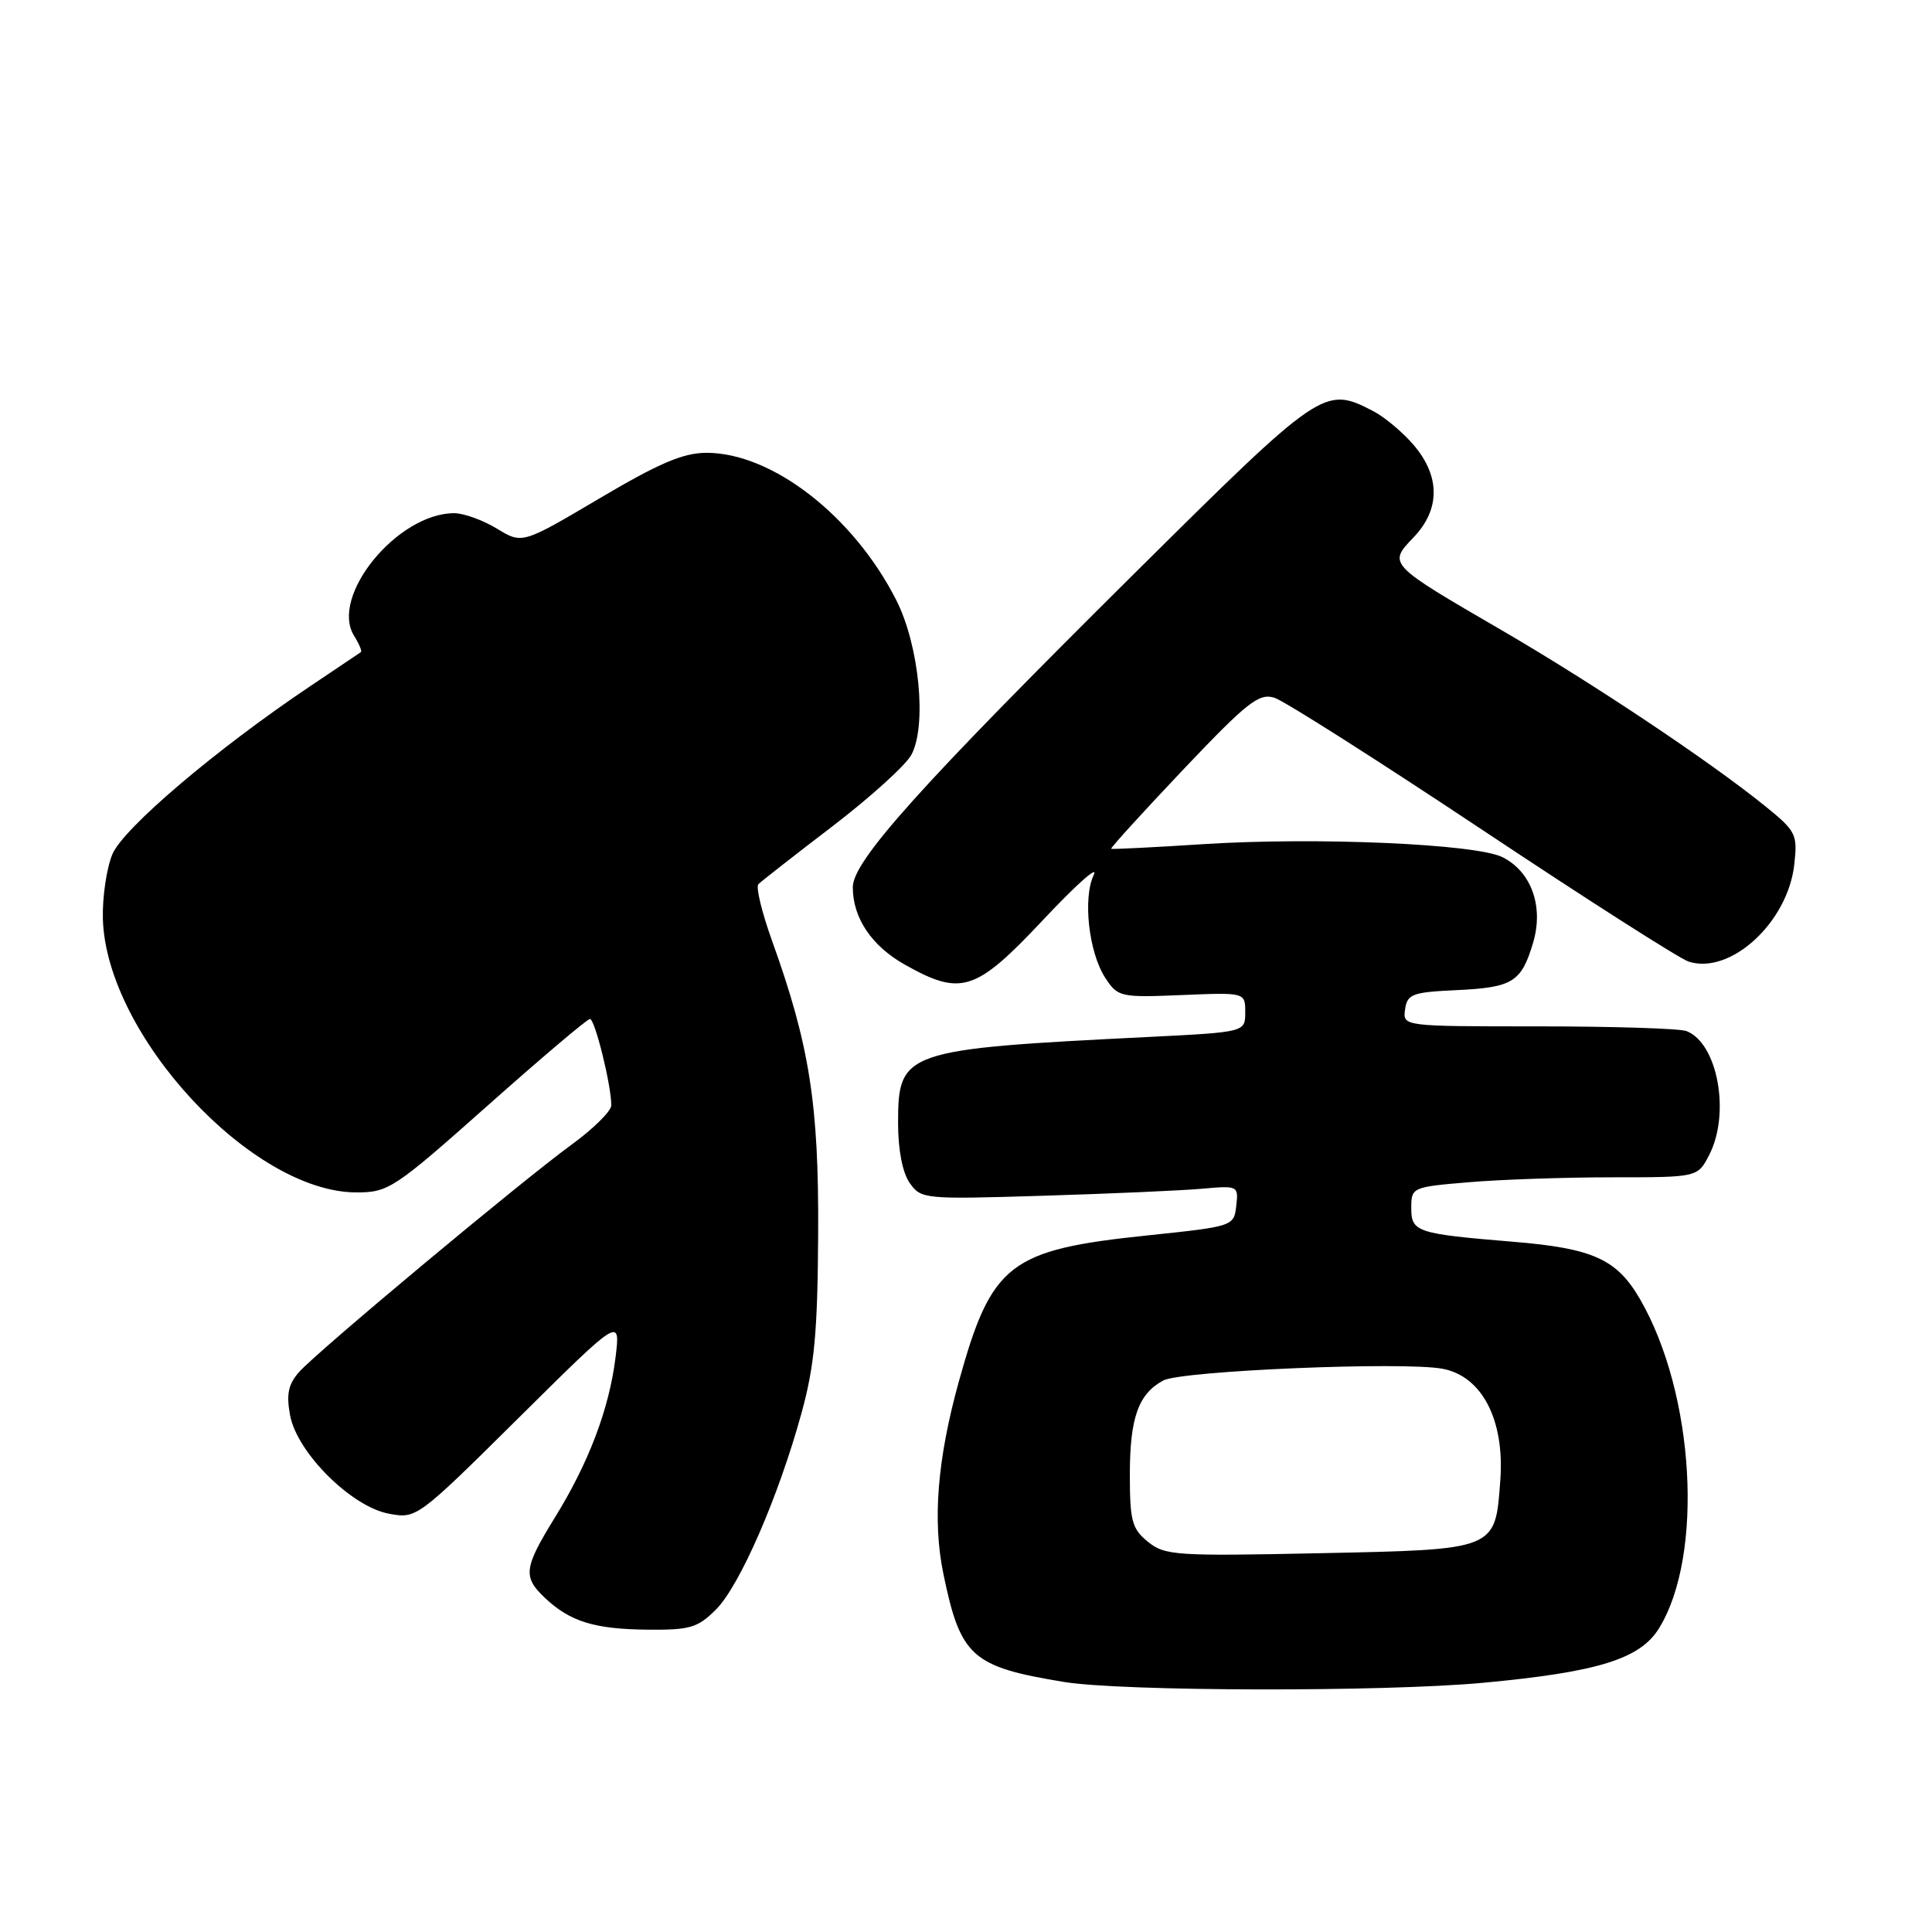 <?xml version="1.0" encoding="UTF-8" standalone="no"?>
<!DOCTYPE svg PUBLIC "-//W3C//DTD SVG 1.1//EN" "http://www.w3.org/Graphics/SVG/1.1/DTD/svg11.dtd" >
<svg xmlns="http://www.w3.org/2000/svg" xmlns:xlink="http://www.w3.org/1999/xlink" version="1.1" viewBox="0 0 256 256">
 <g >
 <path fill="currentColor"
d=" M 196.50 222.98 C 211.74 221.56 217.33 219.83 219.84 215.74 C 225.79 206.07 224.56 184.68 217.32 172.16 C 214.25 166.85 211.09 165.41 200.50 164.54 C 187.69 163.48 187.00 163.25 187.00 160.07 C 187.00 157.33 187.11 157.28 194.65 156.65 C 198.86 156.29 207.40 156.00 213.63 156.00 C 224.95 156.00 224.95 156.00 226.47 153.05 C 229.32 147.55 227.60 138.21 223.46 136.62 C 222.56 136.28 213.74 136.00 203.85 136.00 C 185.86 136.00 185.86 136.00 186.18 133.75 C 186.47 131.72 187.13 131.47 192.96 131.20 C 200.44 130.85 201.58 130.15 203.14 124.93 C 204.57 120.14 202.93 115.52 199.11 113.59 C 195.61 111.82 174.47 110.90 159.50 111.85 C 152.90 112.28 147.38 112.55 147.24 112.47 C 147.10 112.38 151.38 107.68 156.75 102.01 C 165.30 93.00 166.82 91.81 168.88 92.46 C 170.17 92.87 182.58 100.76 196.44 109.98 C 210.31 119.21 222.60 127.06 223.76 127.42 C 229.31 129.19 236.88 122.23 237.75 114.57 C 238.20 110.53 238.00 110.14 233.86 106.79 C 226.50 100.84 211.08 90.55 199.00 83.52 C 183.89 74.74 183.90 74.75 187.30 71.21 C 190.83 67.53 190.86 63.17 187.38 59.04 C 185.94 57.33 183.49 55.27 181.93 54.46 C 175.48 51.13 175.16 51.34 150.28 76.02 C 121.88 104.20 113.00 114.09 113.00 117.56 C 113.00 121.64 115.50 125.35 119.91 127.83 C 127.37 132.02 129.27 131.41 138.20 121.91 C 142.54 117.28 145.57 114.58 144.94 115.90 C 143.45 118.97 144.26 126.21 146.46 129.58 C 148.12 132.11 148.45 132.19 156.59 131.85 C 165.00 131.50 165.00 131.50 165.00 134.13 C 165.00 136.76 165.00 136.76 152.25 137.40 C 119.68 139.02 119.00 139.26 119.00 148.85 C 119.00 152.36 119.59 155.40 120.54 156.75 C 122.04 158.89 122.45 158.93 138.29 158.44 C 147.20 158.17 156.67 157.75 159.31 157.51 C 164.04 157.09 164.12 157.12 163.81 159.79 C 163.50 162.48 163.42 162.51 152.03 163.70 C 133.71 165.61 131.39 167.41 127.04 183.10 C 124.20 193.35 123.55 201.49 125.00 208.53 C 127.27 219.54 128.75 220.86 141.00 222.87 C 148.73 224.13 183.35 224.20 196.50 222.98 Z  M 94.89 213.25 C 98.05 210.07 103.19 198.25 106.22 187.18 C 107.93 180.95 108.34 176.47 108.41 163.50 C 108.51 146.34 107.27 138.46 102.30 124.66 C 100.95 120.90 100.13 117.53 100.49 117.16 C 100.84 116.80 105.25 113.35 110.29 109.50 C 115.32 105.65 120.04 101.38 120.77 100.00 C 122.84 96.10 121.80 85.49 118.75 79.50 C 113.09 68.36 102.31 60.00 93.62 60.00 C 90.54 60.00 87.32 61.37 79.42 66.05 C 69.20 72.09 69.20 72.09 65.85 70.05 C 64.01 68.93 61.47 68.01 60.20 68.00 C 52.67 67.99 43.66 79.02 46.92 84.25 C 47.59 85.32 47.99 86.29 47.82 86.41 C 47.64 86.53 44.58 88.59 41.02 90.98 C 28.64 99.29 16.36 109.73 14.90 113.17 C 14.13 115.00 13.56 118.84 13.63 121.69 C 14.01 137.08 33.37 158.00 47.23 158.00 C 51.48 158.00 52.23 157.50 64.59 146.52 C 71.69 140.21 77.80 135.03 78.17 135.02 C 78.82 135.00 81.00 143.79 81.00 146.46 C 81.00 147.22 78.64 149.56 75.75 151.66 C 68.87 156.69 42.03 179.09 39.63 181.80 C 38.19 183.44 37.92 184.75 38.44 187.55 C 39.37 192.49 46.55 199.64 51.52 200.57 C 55.19 201.26 55.29 201.19 68.72 187.88 C 82.22 174.50 82.22 174.50 81.56 179.87 C 80.72 186.67 78.02 193.81 73.52 201.09 C 69.39 207.79 69.25 208.95 72.25 211.77 C 75.57 214.88 78.77 215.87 85.83 215.94 C 91.44 215.99 92.46 215.69 94.89 213.25 Z  M 152.10 204.29 C 149.99 202.57 149.71 201.52 149.71 195.38 C 149.71 187.88 150.84 184.69 154.14 182.92 C 156.56 181.63 185.95 180.39 191.15 181.37 C 196.37 182.35 199.38 188.14 198.80 196.12 C 198.12 205.43 198.41 205.32 174.77 205.81 C 155.82 206.21 154.34 206.11 152.10 204.29 Z "/>
</g>
</svg>